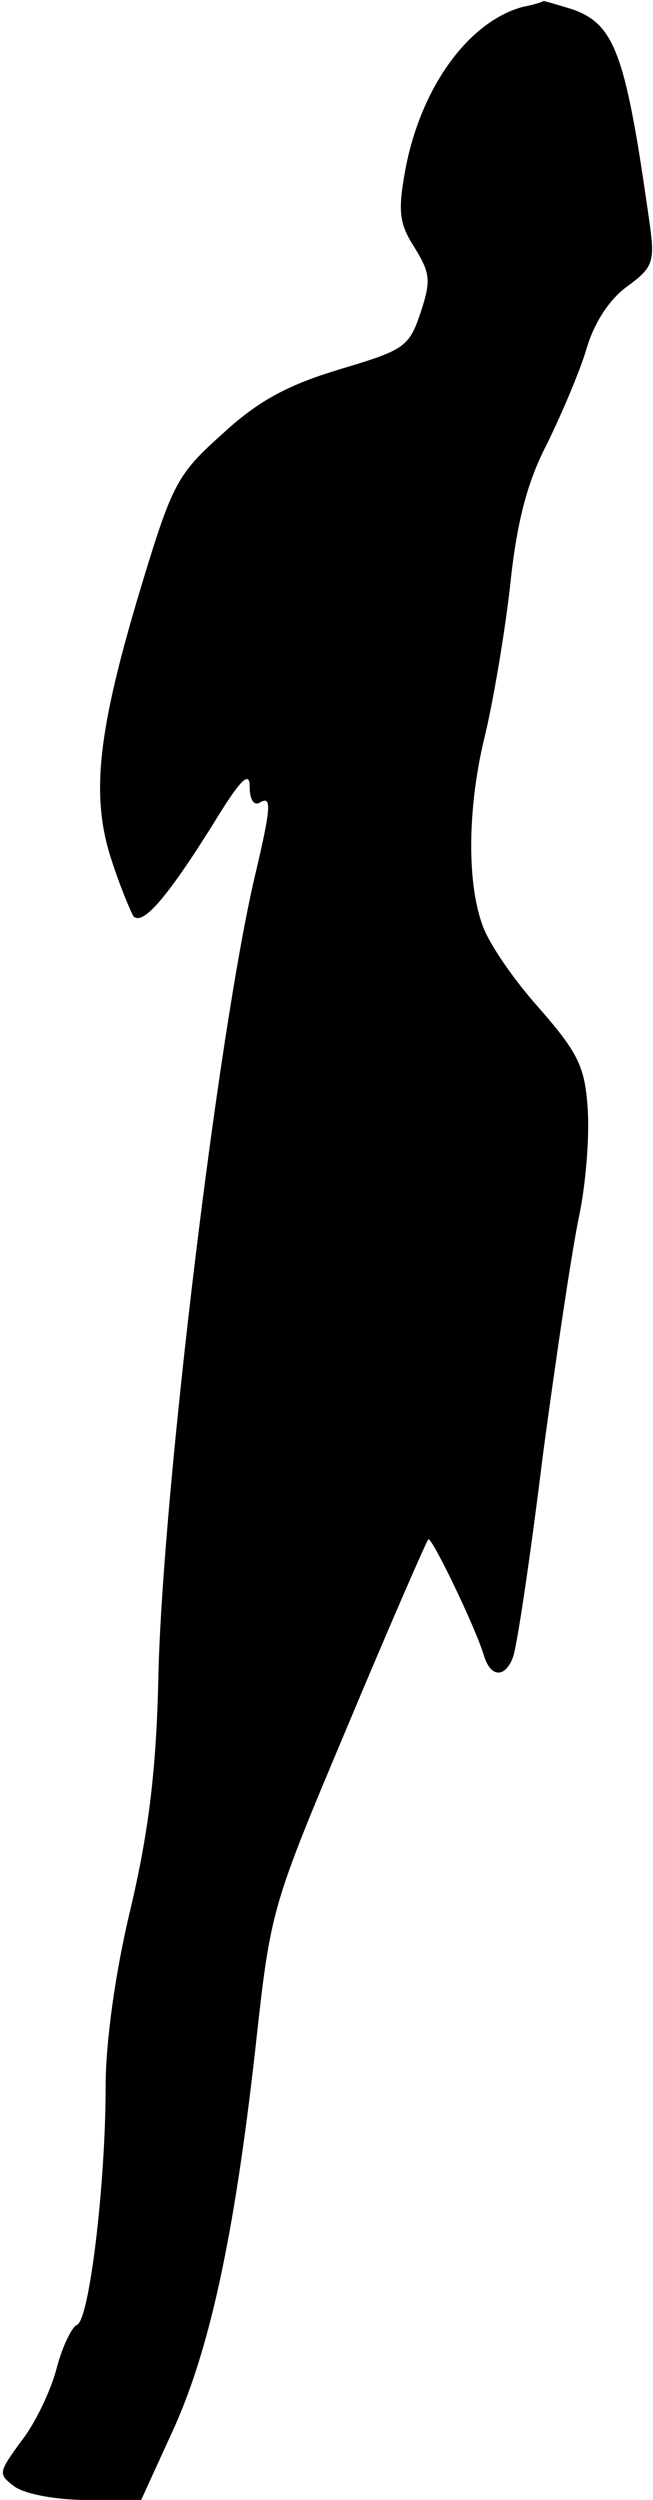 <?xml version="1.0" standalone="no"?>
<!DOCTYPE svg PUBLIC "-//W3C//DTD SVG 20010904//EN"
 "http://www.w3.org/TR/2001/REC-SVG-20010904/DTD/svg10.dtd">
<svg version="1.0" xmlns="http://www.w3.org/2000/svg"
 width="68pt" height="260pt" viewBox="0 0 68 260"
 preserveAspectRatio="xMidYMid meet">
<g transform="translate(0,260) scale(0.1,-0.1)"
fill="#000000" stroke="none">
<path fill="#000000" stroke="none" d="M545 2593 c-57 -15 -107 -84 -123 -170
-8 -44 -6 -56 10 -81 16 -26 17 -34 6 -67 -12 -36 -17 -39 -84 -59 -53 -16
-84 -32 -121 -66 -48 -43 -53 -51 -86 -160 -45 -149 -53 -217 -31 -284 9 -28
20 -54 23 -59 10 -10 36 21 83 96 28 46 38 56 38 39 0 -13 4 -20 10 -17 13 8
13 -2 -5 -78 -38 -163 -95 -634 -100 -827 -2 -100 -10 -164 -29 -245 -16 -66
-26 -139 -26 -185 0 -101 -17 -244 -30 -248 -5 -2 -15 -22 -21 -45 -6 -23 -22
-57 -37 -76 -24 -33 -24 -34 -7 -47 11 -8 44 -14 75 -14 l57 0 32 70 c39 84
65 204 87 400 16 145 16 145 96 335 44 105 82 192 84 194 3 4 49 -91 58 -121
7 -23 22 -23 30 -2 4 9 18 103 31 208 14 105 31 218 38 251 7 33 11 83 9 112
-3 44 -10 58 -51 105 -26 29 -53 68 -59 87 -16 45 -15 123 3 196 8 33 20 102
26 154 7 68 18 110 39 150 15 31 34 75 41 99 8 27 24 51 42 64 26 19 29 25 24
62 -25 178 -36 210 -80 226 -16 5 -30 9 -31 9 -1 -1 -10 -4 -21 -6z"/>
</g>
</svg>
